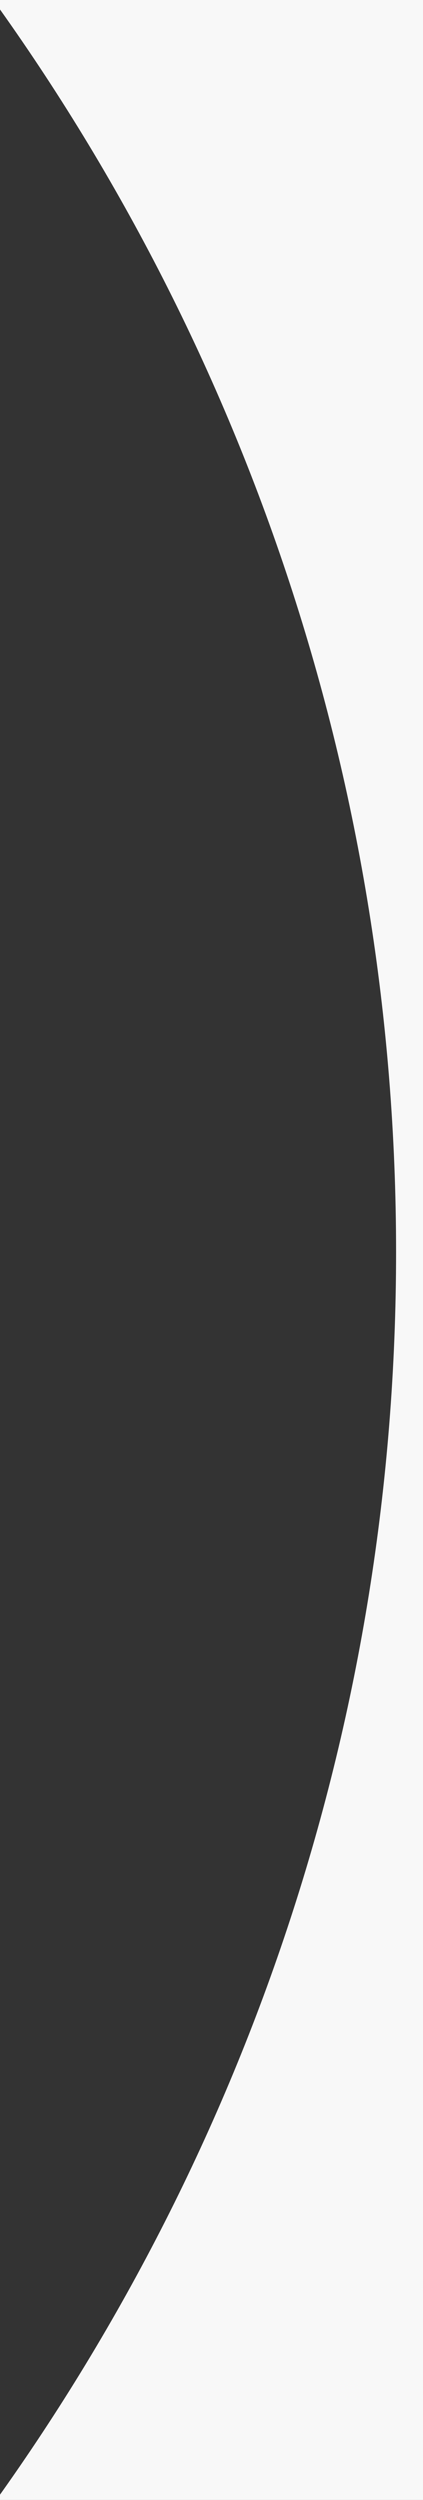<?xml version="1.0" encoding="UTF-8"?>
<svg width="110px" height="650px" viewBox="0 0 110 650" version="1.1" xmlns="http://www.w3.org/2000/svg" xmlns:xlink="http://www.w3.org/1999/xlink">
    <rect x="0" y="0" width="110" height="650" fill="#333333" stroke="none"/>
    <!-- Generator: Sketch 48.2 (47327) - http://www.bohemiancoding.com/sketch -->
    <title>Hero/Left-img Copy</title>
    <desc>Created with Sketch.</desc>
    <defs>
        <path d="M0.243,0 L112,0 L112,650 L1.019,650 C66.502,558.396 105,446.432 105,325.541 C105,204.174 66.198,91.804 0.243,-2.84217094e-14 Z" id="path-1"></path>
    </defs>
    <g id="Symbols" stroke="none" stroke-width="1" fill="none" fill-rule="evenodd">
        <g id="Hero/Left-img-Copy">
            <g id="Group-26" transform="translate(-2, 0)">
                <mask id="mask-2" fill="white">
                    <use xlink:href="#path-1"></use>
                </mask>
                <use id="Combined-Shape" fill="#F8F8F8" xlink:href="#path-1"></use>
            </g>
        </g>
    </g>
</svg>